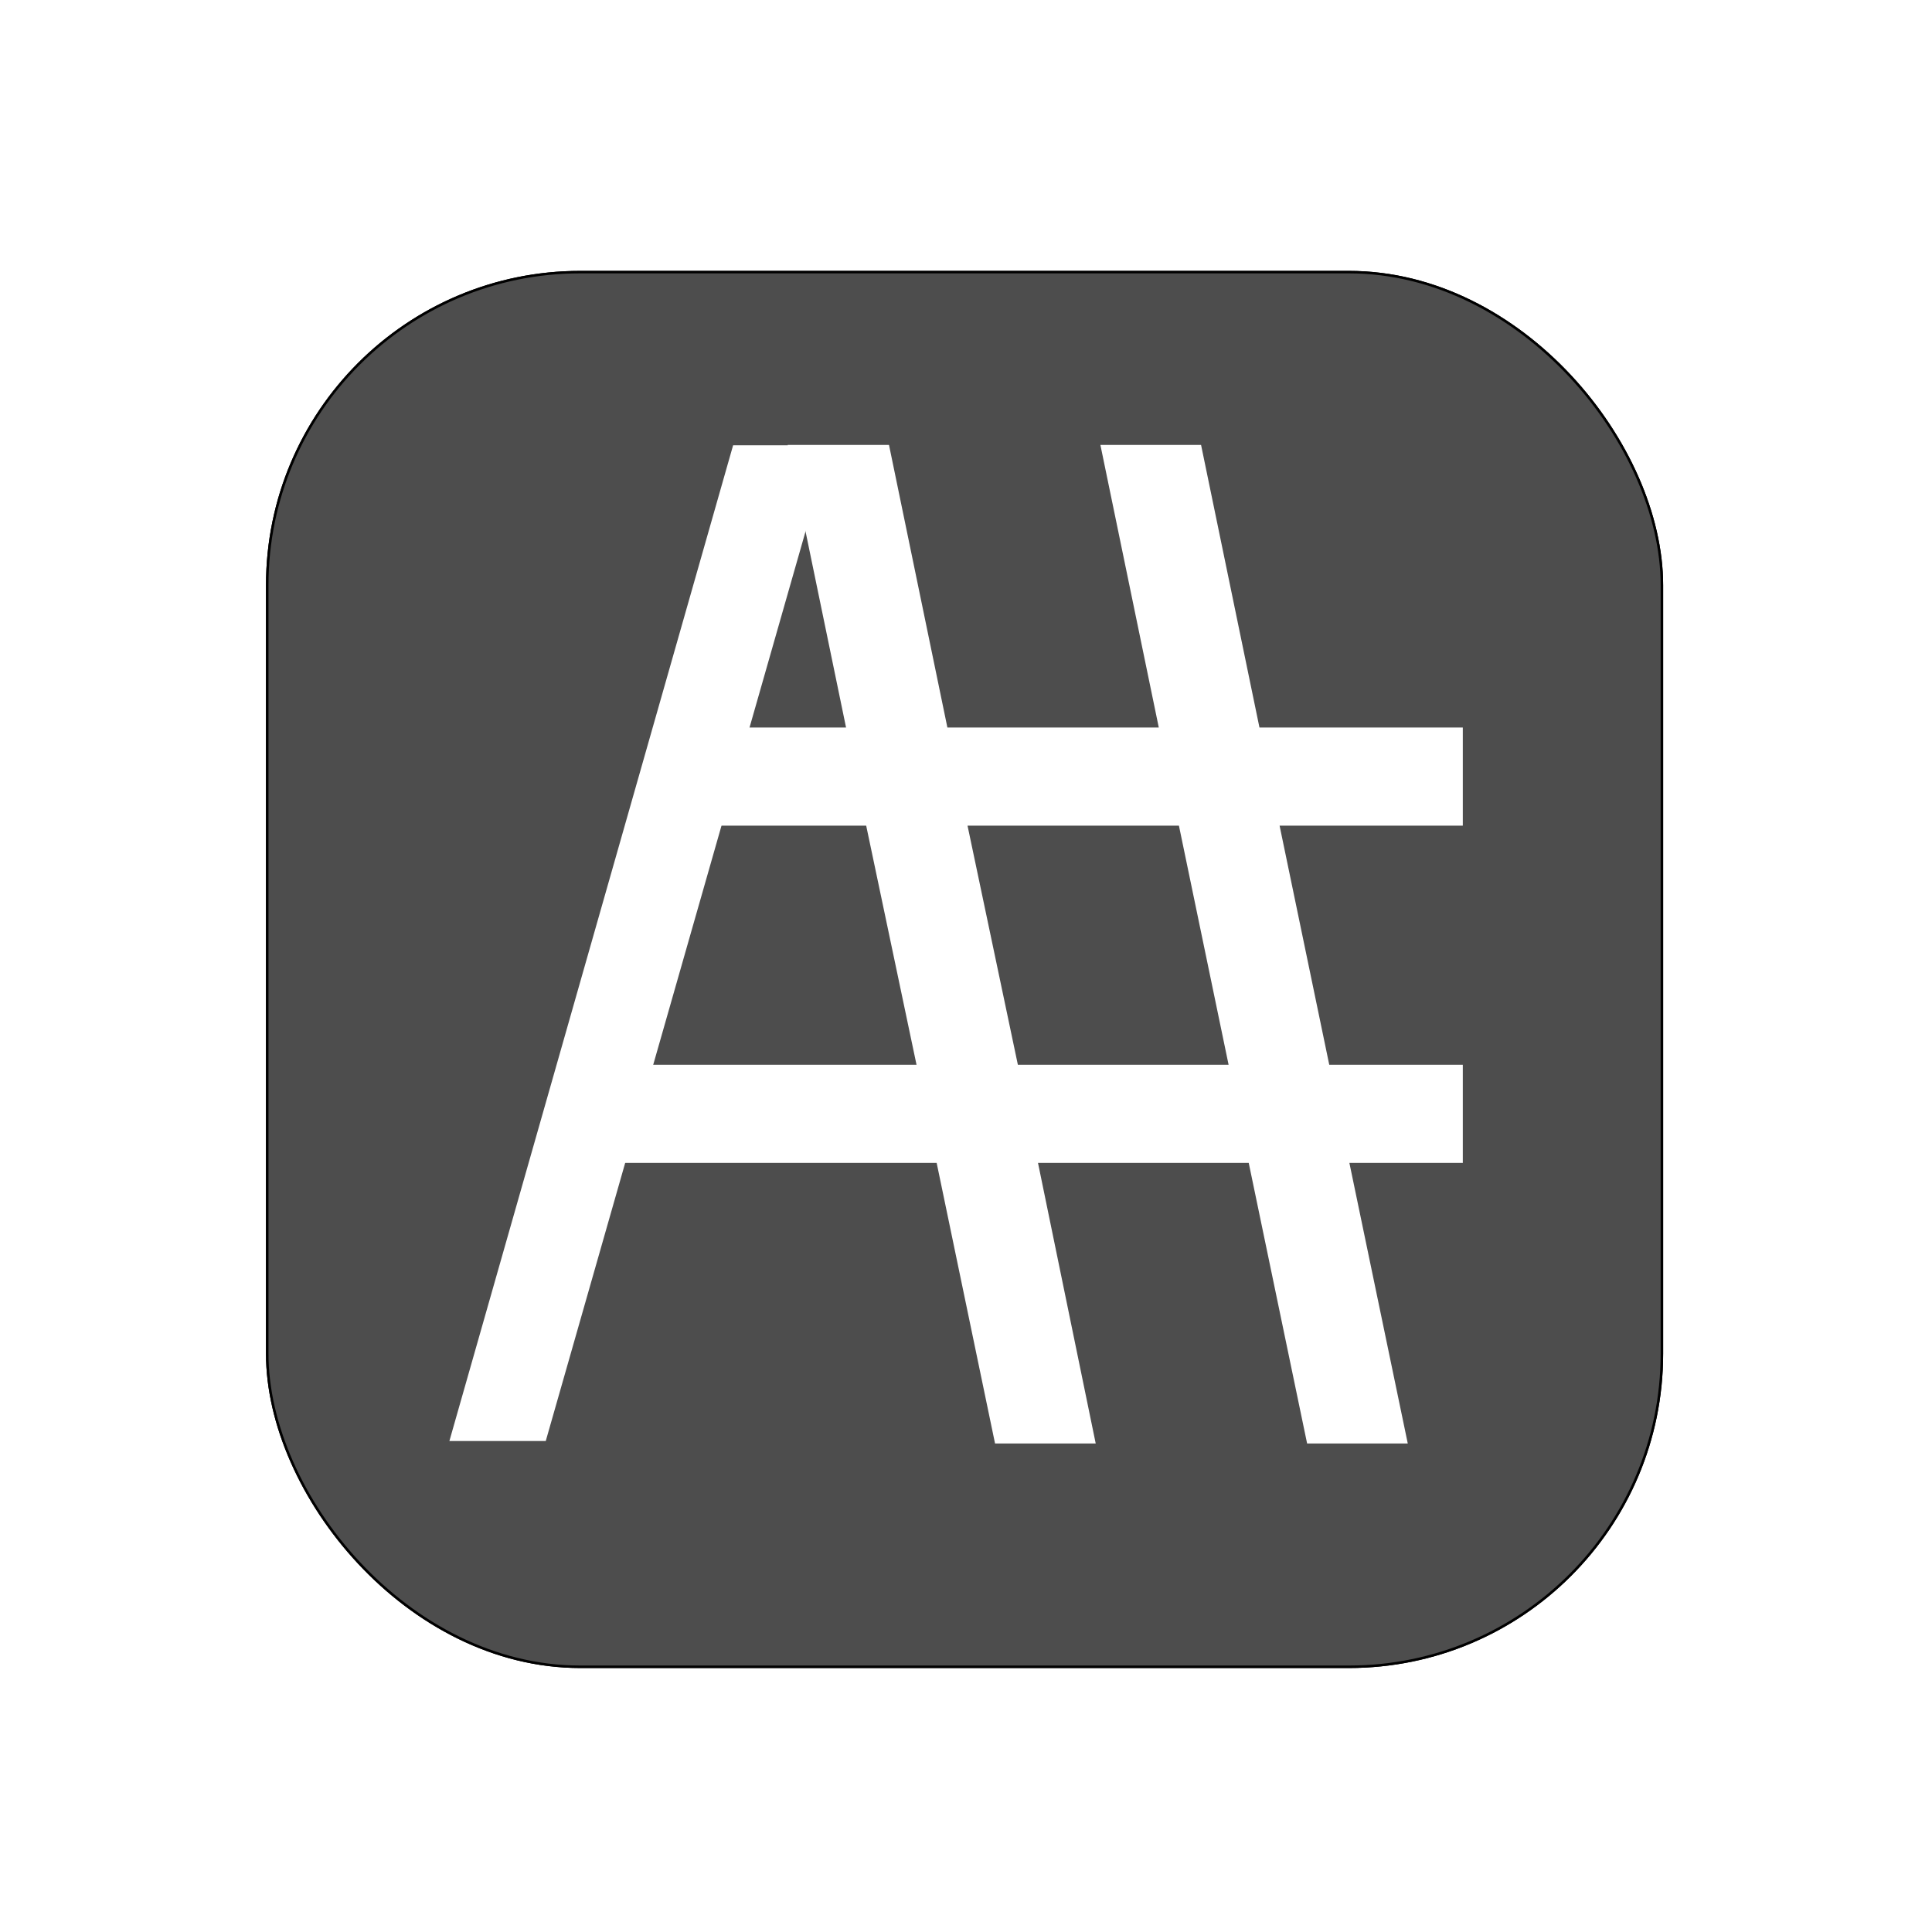 <?xml version="1.0" encoding="UTF-8" standalone="no"?>
<!-- Created with Inkscape (http://www.inkscape.org/) -->

<svg
   xmlns:dc="http://purl.org/dc/elements/1.1/"
   xmlns:cc="http://creativecommons.org/ns#"
   xmlns:rdf="http://www.w3.org/1999/02/22-rdf-syntax-ns#"
   xmlns:svg="http://www.w3.org/2000/svg"
   xmlns="http://www.w3.org/2000/svg"
   xmlns:sodipodi="http://sodipodi.sourceforge.net/DTD/sodipodi-0.dtd"
   xmlns:inkscape="http://www.inkscape.org/namespaces/inkscape"
   width="128"
   height="128"
   id="svg2"
   version="1.1"
   inkscape:version="0.48.4 r9939"
   sodipodi:docname="icon.svg"
   inkscape:export-filename="K:\_src\AnyHash\icon_128.png"
   inkscape:export-xdpi="90"
   inkscape:export-ydpi="90">
  <sodipodi:namedview
     id="base"
     pagecolor="#ffffff"
     bordercolor="#666666"
     borderopacity="1.0"
     inkscape:pageopacity="0.0"
     inkscape:pageshadow="2"
     inkscape:zoom="71.525763"
     inkscape:cx="54.851712"
     inkscape:cy="93.042778"
     inkscape:document-units="px"
     inkscape:current-layer="g3013"
     showgrid="true"
     inkscape:window-width="1920"
     inkscape:window-height="1028"
     inkscape:window-x="-8"
     inkscape:window-y="-8"
     inkscape:window-maximized="1"
     showguides="true"
     inkscape:guide-bbox="true"
     inkscape:snap-global="false">
    <inkscape:grid
       type="xygrid"
       id="grid3021"
       empspacing="5"
       visible="true"
       enabled="true"
       snapvisiblegridlinesonly="true" />
  </sodipodi:namedview>
  <defs
     id="defs4">
    <linearGradient
       id="linearGradient3755">
      <stop
         id="stop3757"
         offset="0"
         style="stop-color:#c3c3c3;stop-opacity:1;" />
      <stop
         id="stop3765"
         offset="1"
         style="stop-color:#000000;stop-opacity:1;" />
    </linearGradient>
    <filter
       id="filter4017"
       inkscape:label="Glowing bubble"
       inkscape:menu="Ridges"
       inkscape:menu-tooltip="Bubble effect with refraction and glow"
       x="-0.25"
       y="-0.25"
       width="1.5"
       height="1.5"
       color-interpolation-filters="sRGB">
      <feGaussianBlur
         id="feGaussianBlur4019"
         stdDeviation="1"
         result="result1" />
      <feGaussianBlur
         id="feGaussianBlur4021"
         stdDeviation="10"
         result="result6"
         in="result1" />
      <feComposite
         id="feComposite4023"
         in2="result1"
         operator="atop"
         in="result6"
         result="result8" />
      <feComposite
         id="feComposite4025"
         in2="result8"
         operator="xor"
         result="fbSourceGraphic"
         in="result6" />
      <feColorMatrix
         id="feColorMatrix4027"
         result="fbSourceGraphicAlpha"
         in="fbSourceGraphic"
         values="0 0 0 -1 0 0 0 0 -1 0 0 0 0 -1 0 0 0 0 2 0 " />
      <feGaussianBlur
         id="feGaussianBlur4029"
         result="result0"
         in="fbSourceGraphicAlpha"
         stdDeviation="1" />
      <feSpecularLighting
         id="feSpecularLighting4031"
         specularExponent="35"
         specularConstant="1.5"
         surfaceScale="-2"
         lighting-color="#ffffff"
         result="result1"
         in="result0">
        <feDistantLight
           id="feDistantLight4033"
           azimuth="230"
           elevation="60" />
      </feSpecularLighting>
      <feComposite
         id="feComposite4035"
         in2="fbSourceGraphicAlpha"
         operator="in"
         result="result2"
         in="result1" />
      <feComposite
         id="feComposite4037"
         in2="result2"
         k3="1"
         k2="1"
         operator="arithmetic"
         result="result4"
         in="fbSourceGraphic"
         k1="0"
         k4="0" />
      <feComposite
         id="feComposite4039"
         in2="result4"
         operator="atop"
         result="result91" />
      <feBlend
         id="feBlend4041"
         in2="result91"
         mode="multiply" />
    </filter>
    <filter
       id="filter4087"
       inkscape:label="Inner Glow"
       inkscape:menu="Shadows and Glows"
       inkscape:menu-tooltip="Adds a colorizable glow inside"
       color-interpolation-filters="sRGB">
      <feGaussianBlur
         id="feGaussianBlur4089"
         stdDeviation="10"
         result="result8" />
      <feComposite
         id="feComposite4091"
         in2="result8"
         result="result6"
         in="SourceGraphic"
         operator="in" />
      <feComposite
         id="feComposite4093"
         in2="result6"
         operator="in"
         result="result11" />
      <feFlood
         id="feFlood4095"
         result="result10"
         in="result11"
         flood-opacity="1"
         flood-color="rgb(255,222,85)" />
      <feBlend
         id="feBlend4097"
         in2="result10"
         mode="normal"
         in="result11"
         result="result12" />
      <feComposite
         id="feComposite4099"
         in2="SourceGraphic"
         result="result2"
         operator="in"
         in="result12" />
    </filter>
  </defs>
  <g
     id="layer1"
     inkscape:groupmode="layer"
     inkscape:label="Layer 1"
     transform="translate(0,-924.362)">
    <g
       id="g3777"
       inkscape:label="Cube :x0.00:x0.00:x0.00:x0.00:x0.00:x0.00"
       transform="translate(-139.286,532.362)" />
    <g
       id="text4105"
       style="font-size:352.642px;font-style:normal;font-weight:normal;line-height:125%;letter-spacing:0px;word-spacing:0px;fill:#ffffff;fill-opacity:1;stroke:none;font-family:Sans"
       transform="matrix(-1.565,0,0,1.536,1046.314,-158.137)" />
    <g
       id="g3013"
       transform="matrix(0.165,0,0,0.165,1.205,910.651)">
      <rect
         style="fill:#4d4d4d;fill-opacity:1;fill-rule:evenodd;stroke:#000000;stroke-width:1px;stroke-linecap:butt;stroke-linejoin:miter;stroke-opacity:1"
         id="rect2985"
         width="560"
         height="560"
         x="100"
         y="192.362"
         ry="125.714" />
      <rect
         ry="125.714"
         y="192.362"
         x="100"
         height="560"
         width="560"
         id="rect4045"
         style="fill:#4d4d4d;fill-opacity:1;fill-rule:evenodd;stroke:#000000;stroke-width:1px;stroke-linecap:butt;stroke-linejoin:miter;stroke-opacity:1;filter:url(#filter4087)" />
      <g
         transform="translate(-14,-2)"
         id="g3786">
        <path
           transform="matrix(-1.565,0,0,1.536,1046.314,-158.137)"
           inkscape:connector-curvature="0"
           id="path3015"
           d="m 303.101,535.708 14.98,-73.352 -29.1,0 0,-25.656 34.266,0 12.742,-62.504 -47.008,0 0,-25.656 52.173,0 14.98,-73.869 25.828,0 -14.98,73.869 54.239,0 14.98,-73.869 26,0 -14.98,73.869 40.012,0 1.278,25.656 -46.456,0 -12.914,62.504 79.816,0 7.668,25.656 -92.65,0 -14.98,73.352 -25.828,0 14.808,-73.352 -54.067,0 -14.98,73.352 -25.828,0 m 45.974,-99.008 54.067,0 12.914,-62.504 -54.239,0 -12.742,62.504"
           sodipodi:nodetypes="cccccccccccccccccccccccccccccccccc"
           style="font-size:352.642px;font-style:normal;font-weight:normal;line-height:125%;letter-spacing:0px;word-spacing:0px;fill:#ffffff;fill-opacity:1;stroke:none;font-family:Sans" />
        <g
           id="text4119"
           style="font-size:350.051px;font-style:normal;font-weight:normal;line-height:125%;letter-spacing:0px;word-spacing:0px;fill:#ffffff;fill-opacity:1;stroke:none;font-family:Sans"
           transform="matrix(-1.572,0,0,1.543,1027.216,-159.928)">
          <path
             inkscape:connector-curvature="0"
             id="path3018"
             d="m 509.785,533.789 -72.642,-259.12 24.784,0 72.472,259.12 -24.613,0" />
        </g>
      </g>
    </g>
  </g>
</svg>
